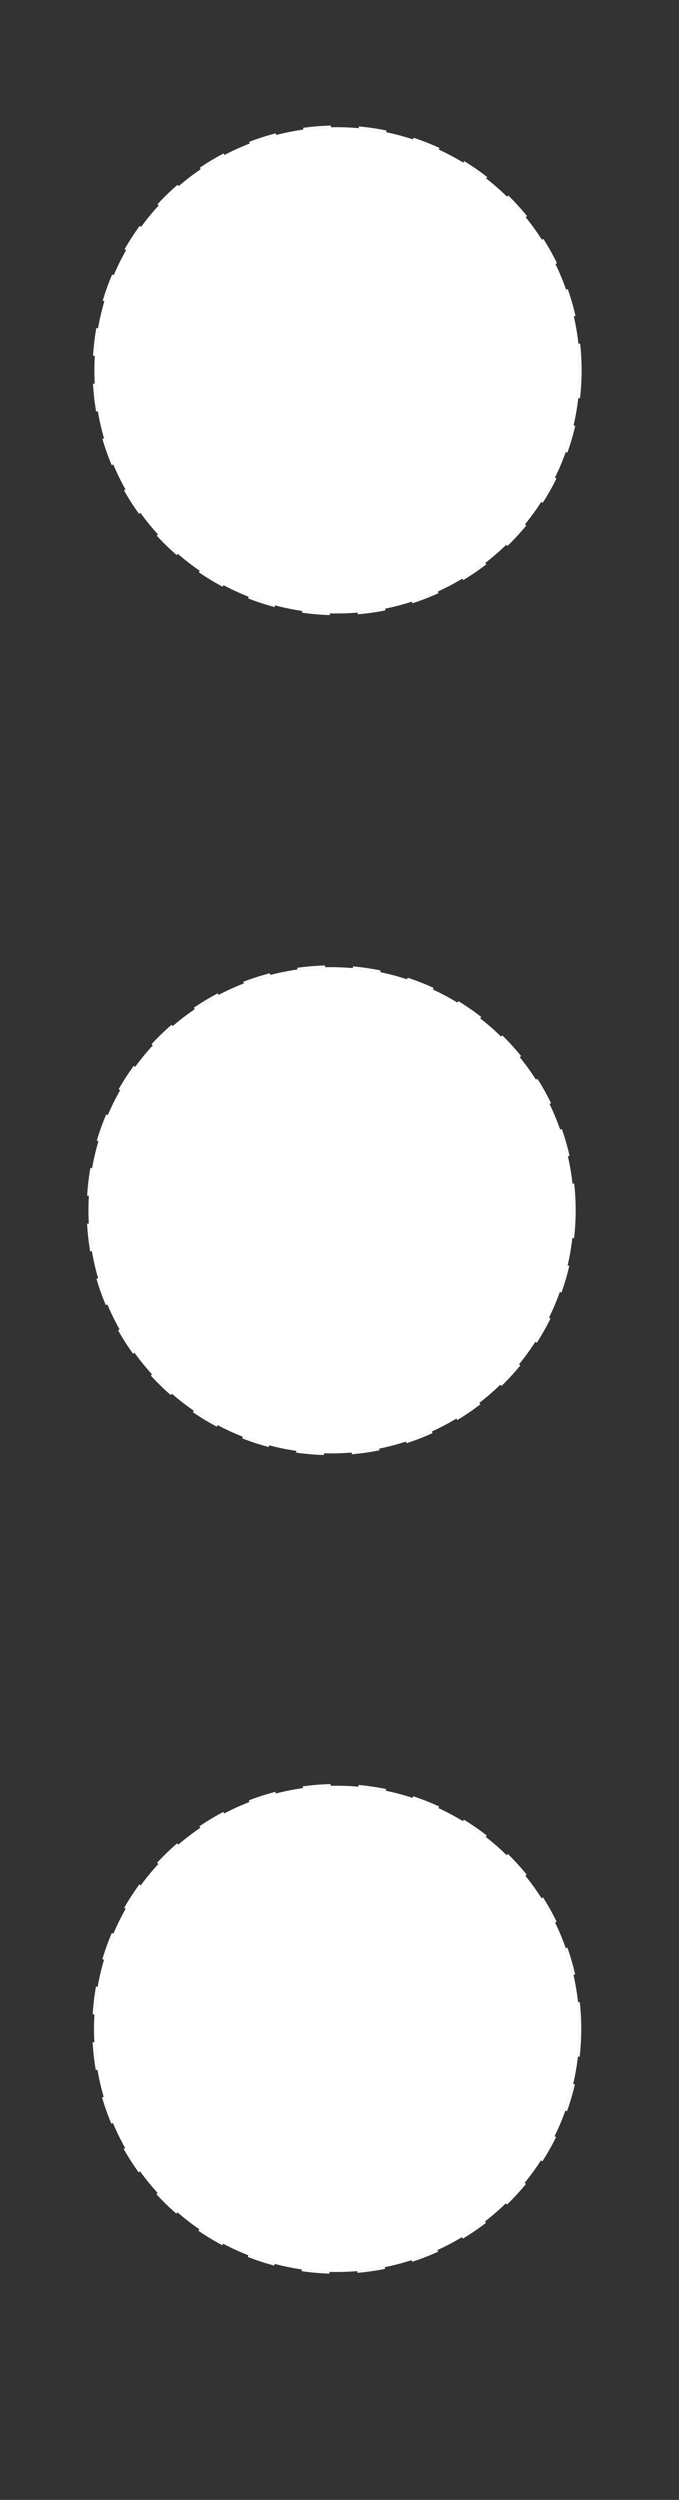 <?xml version="1.0" encoding="UTF-8" standalone="no"?>
<svg
   xmlns:dc="http://purl.org/dc/elements/1.1/"
   xmlns:cc="http://creativecommons.org/ns#"
   xmlns:rdf="http://www.w3.org/1999/02/22-rdf-syntax-ns#"
   xmlns:svg="http://www.w3.org/2000/svg"
   xmlns="http://www.w3.org/2000/svg"
   xmlns:sodipodi="http://sodipodi.sourceforge.net/DTD/sodipodi-0.dtd"
   xmlns:inkscape="http://www.inkscape.org/namespaces/inkscape"
   width="20.844mm"
   height="76.636mm"
   viewBox="0 0 20.844 76.636"
   version="1.1"
   id="svg1456"
   sodipodi:docname="dots.svg"
   inkscape:version="1.0 (4035a4fb49, 2020-05-01)">
  <rect x="0" y="0" width="20.844" height="76.636" fill="#333333" stroke="none"/>
  <defs
     id="defs1450" />
  <sodipodi:namedview
     id="base"
     pagecolor="#ffffff"
     bordercolor="#666666"
     borderopacity="1.0"
     inkscape:pageopacity="0.0"
     inkscape:pageshadow="2"
     inkscape:zoom="1.5814401"
     inkscape:cx="-117.84617"
     inkscape:cy="118.99536"
     inkscape:document-units="mm"
     inkscape:current-layer="layer1"
     inkscape:document-rotation="0"
     showgrid="false"
     inkscape:window-width="1920"
     inkscape:window-height="1017"
     inkscape:window-x="1432"
     inkscape:window-y="-8"
     inkscape:window-maximized="1" />
  <g
     inkscape:label="Warstwa 1"
     inkscape:groupmode="layer"
     id="layer1"
     transform="translate(-68.79,-44.385)">
    <path
       style="fill:#000000;stroke-width:0.085"
       id="path2033"
       d="" />
    <ellipse
       style="opacity:1;fill:#ffffff;fill-opacity:1;stroke:#f9f9f9;stroke-width:0.107;stroke-dasharray:0.852, 0.852"
       id="path2039"
       cx="79.139"
       cy="55.738"
       rx="7.452"
       ry="7.453" />
    <ellipse
       ry="7.453"
       rx="7.452"
       cy="81.487"
       cx="78.957"
       id="path2039-5"
       style="opacity:1;fill:#ffffff;fill-opacity:1;stroke:#f9f9f9;stroke-width:0.107;stroke-dasharray:0.852, 0.852" />
    <ellipse
       style="opacity:1;fill:#ffffff;fill-opacity:1;stroke:#f9f9f9;stroke-width:0.107;stroke-dasharray:0.852, 0.852"
       id="path2039-5-2"
       cx="79.128"
       cy="106.581"
       rx="7.452"
       ry="7.453" />
  </g>
</svg>
